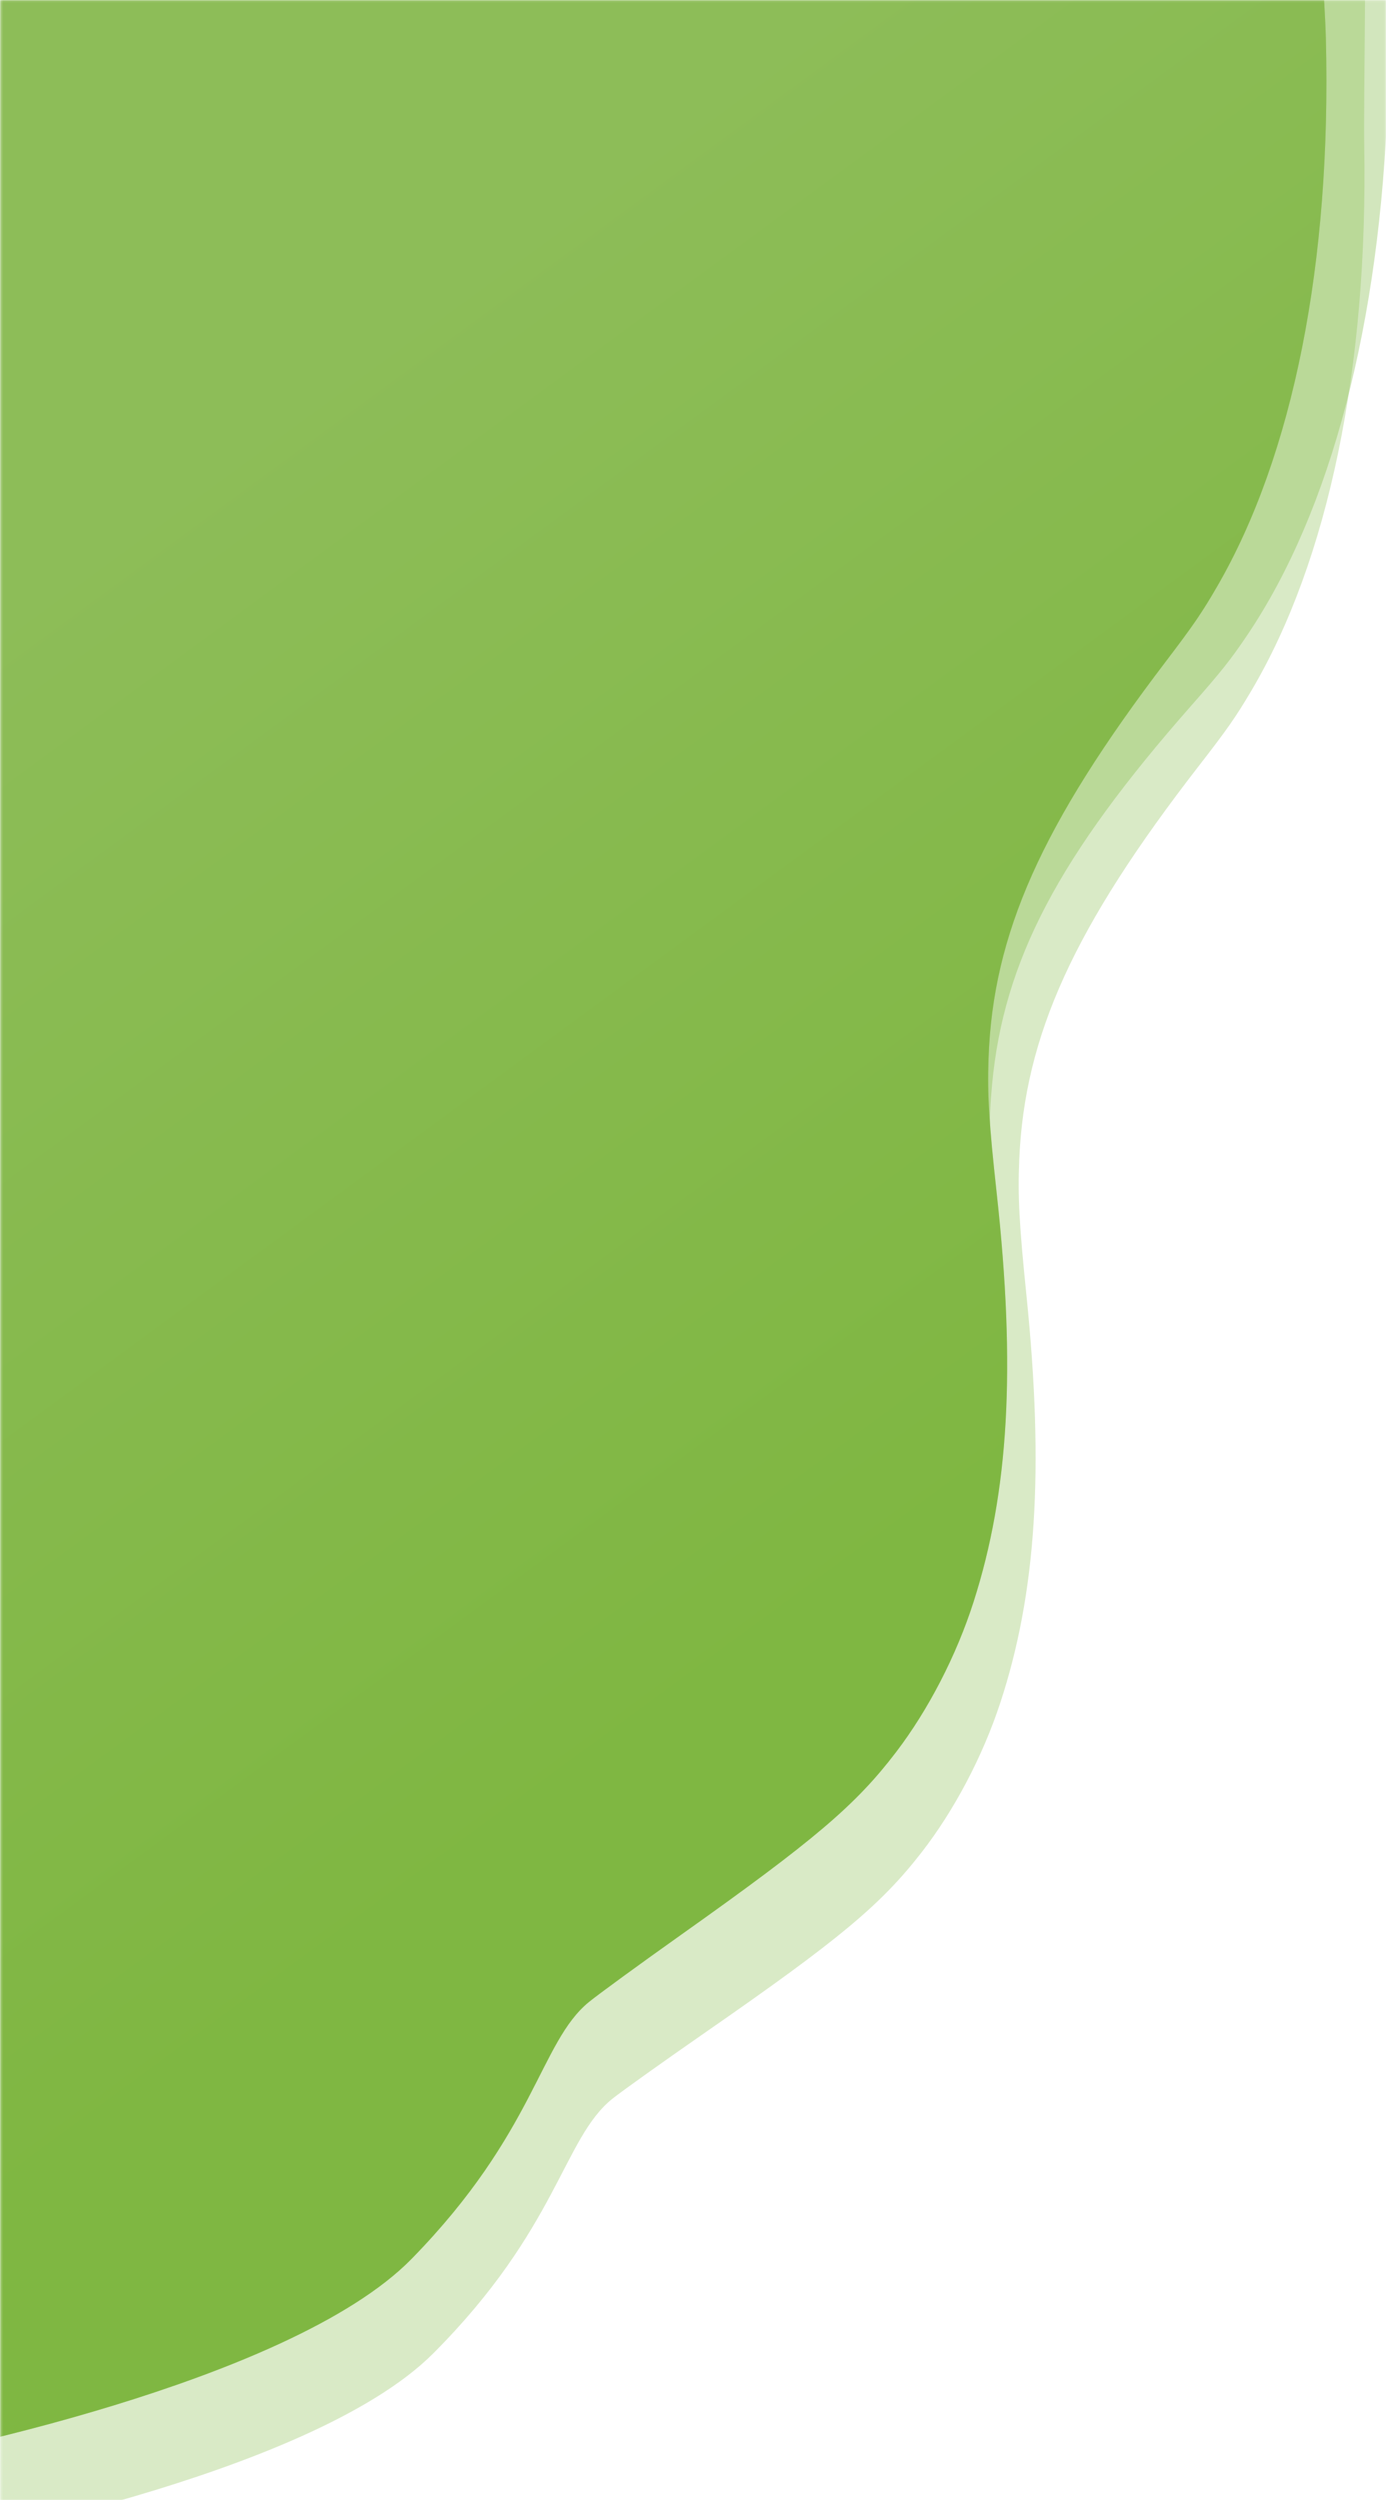 <svg width="642" height="1158" viewBox="0 0 642 1158" fill="none" xmlns="http://www.w3.org/2000/svg">
<mask id="mask0_275_10" style="mask-type:alpha" maskUnits="userSpaceOnUse" x="0" y="0" width="642" height="1158">
<path d="M641.922 0.086H0.212V1158H641.922V0.086Z" fill="white"/>
</mask>
<g mask="url(#mask0_275_10)">
<path fill-rule="evenodd" clip-rule="evenodd" d="M631.917 -35.43C633.02 -32.901 631.597 48.767 631.917 67.03C633.731 170.589 615.352 259.472 579.624 319.934C572.494 332 568.426 337.827 555.454 354.55C497.462 429.315 474.528 479.598 472.11 537.287C471.406 554.086 472.103 567.176 475.443 599.869C483.716 680.841 480.036 737.973 463.271 788.873C455.157 813.51 442.037 838.424 426.929 857.888C408.008 882.265 388.776 898.281 326.758 941.312C307.399 954.745 288.014 968.578 283.681 972.052C260.806 990.391 258.451 1032.1 200.703 1089.99C142.956 1147.87 -33.201 1179.13 -33.201 1179.13L-43.426 936.886L-11.234 449.356L-12.345 75.982L-11.768 -0.664C182.082 -135.09 631.76 -35.788 631.917 -35.43Z" fill="url(#paint0_linear_275_10)" fill-opacity="0.3"/>
<path fill-rule="evenodd" clip-rule="evenodd" d="M641.705 -14.4C642.678 -11.788 643.377 27.606 642.773 45.858C639.351 149.352 616.519 236.579 577.809 294.051C570.084 305.519 565.729 311.008 551.939 326.656C490.287 396.614 464.859 444.954 459.532 502.331C457.98 519.039 458.015 532.159 459.696 565.054C463.861 646.526 457.302 703.246 438 752.698C428.657 776.633 414.306 800.443 398.245 818.654C378.13 841.463 358.128 855.902 294.063 893.868C274.063 905.719 254.019 917.968 249.52 921.087C225.765 937.553 214.412 951.498 208.367 971.642L206.286 978.574L6.528 898.621L-18.389 375.777L-66.216 -61.067L201.746 -69.598C401.994 -188.189 641.566 -14.771 641.705 -14.4Z" fill="url(#paint1_linear_275_10)" fill-opacity="0.35"/>
<path fill-rule="evenodd" clip-rule="evenodd" d="M609.592 -41.845C610.714 -39.33 613.697 -0.106 614.154 18.153C616.747 121.685 599.039 210.784 563.767 271.671C556.728 283.821 552.704 289.696 539.858 306.574C482.431 382.029 459.877 432.584 457.893 490.299C457.316 507.106 458.111 520.187 461.697 552.838C470.579 633.709 467.33 690.882 450.949 741.98C443.02 766.713 430.088 791.783 415.127 811.426C396.39 836.028 377.28 852.273 315.589 896.044C296.331 909.708 277.051 923.772 272.745 927.297C250.009 945.91 247.967 987.647 190.658 1046.22C133.349 1104.79 -42.564 1138.16 -42.564 1138.16L-54.612 896.044L-26.09 408.151L-30.011 34.808V-41.842C162.819 -178.58 609.432 -42.202 609.592 -41.845Z" fill="url(#paint2_linear_275_10)"/>
<path fill-rule="evenodd" clip-rule="evenodd" d="M609.592 -41.845C610.714 -39.33 613.697 -0.106 614.154 18.153C616.747 121.685 599.039 210.784 563.767 271.671C556.728 283.821 552.704 289.696 539.858 306.574C482.431 382.029 459.877 432.584 457.893 490.299C457.316 507.106 458.111 520.187 461.697 552.838C470.579 633.709 467.33 690.882 450.949 741.98C443.02 766.713 430.088 791.783 415.127 811.426C396.39 836.028 377.28 852.273 315.589 896.044C296.331 909.708 277.051 923.772 272.745 927.297C250.009 945.91 247.967 987.647 190.658 1046.22C133.349 1104.79 -42.564 1138.16 -42.564 1138.16L-54.612 896.044L-26.09 408.151L-30.011 34.808V-41.842C162.819 -178.58 609.432 -42.202 609.592 -41.845Z" fill="url(#paint3_linear_275_10)" fill-opacity="0.2"/>
</g>
<defs>
<linearGradient id="paint0_linear_275_10" x1="488.772" y1="596.704" x2="217.738" y2="476.055" gradientUnits="userSpaceOnUse">
<stop stop-color="#7FB742"/>
<stop offset="1" stop-color="#7FB742"/>
</linearGradient>
<linearGradient id="paint1_linear_275_10" x1="473.159" y1="562.951" x2="206.242" y2="425.707" gradientUnits="userSpaceOnUse">
<stop stop-color="#7FB742"/>
<stop offset="1" stop-color="#7FB742"/>
</linearGradient>
<linearGradient id="paint2_linear_275_10" x1="475.002" y1="549.502" x2="203.427" y2="431.285" gradientUnits="userSpaceOnUse">
<stop stop-color="#7FB742"/>
<stop offset="1" stop-color="#7FB742"/>
</linearGradient>
<linearGradient id="paint3_linear_275_10" x1="270.701" y1="75.583" x2="623.789" y2="556.443" gradientUnits="userSpaceOnUse">
<stop stop-color="#C4D6B0"/>
<stop offset="1" stop-color="#7FB742"/>
</linearGradient>
</defs>
</svg>
